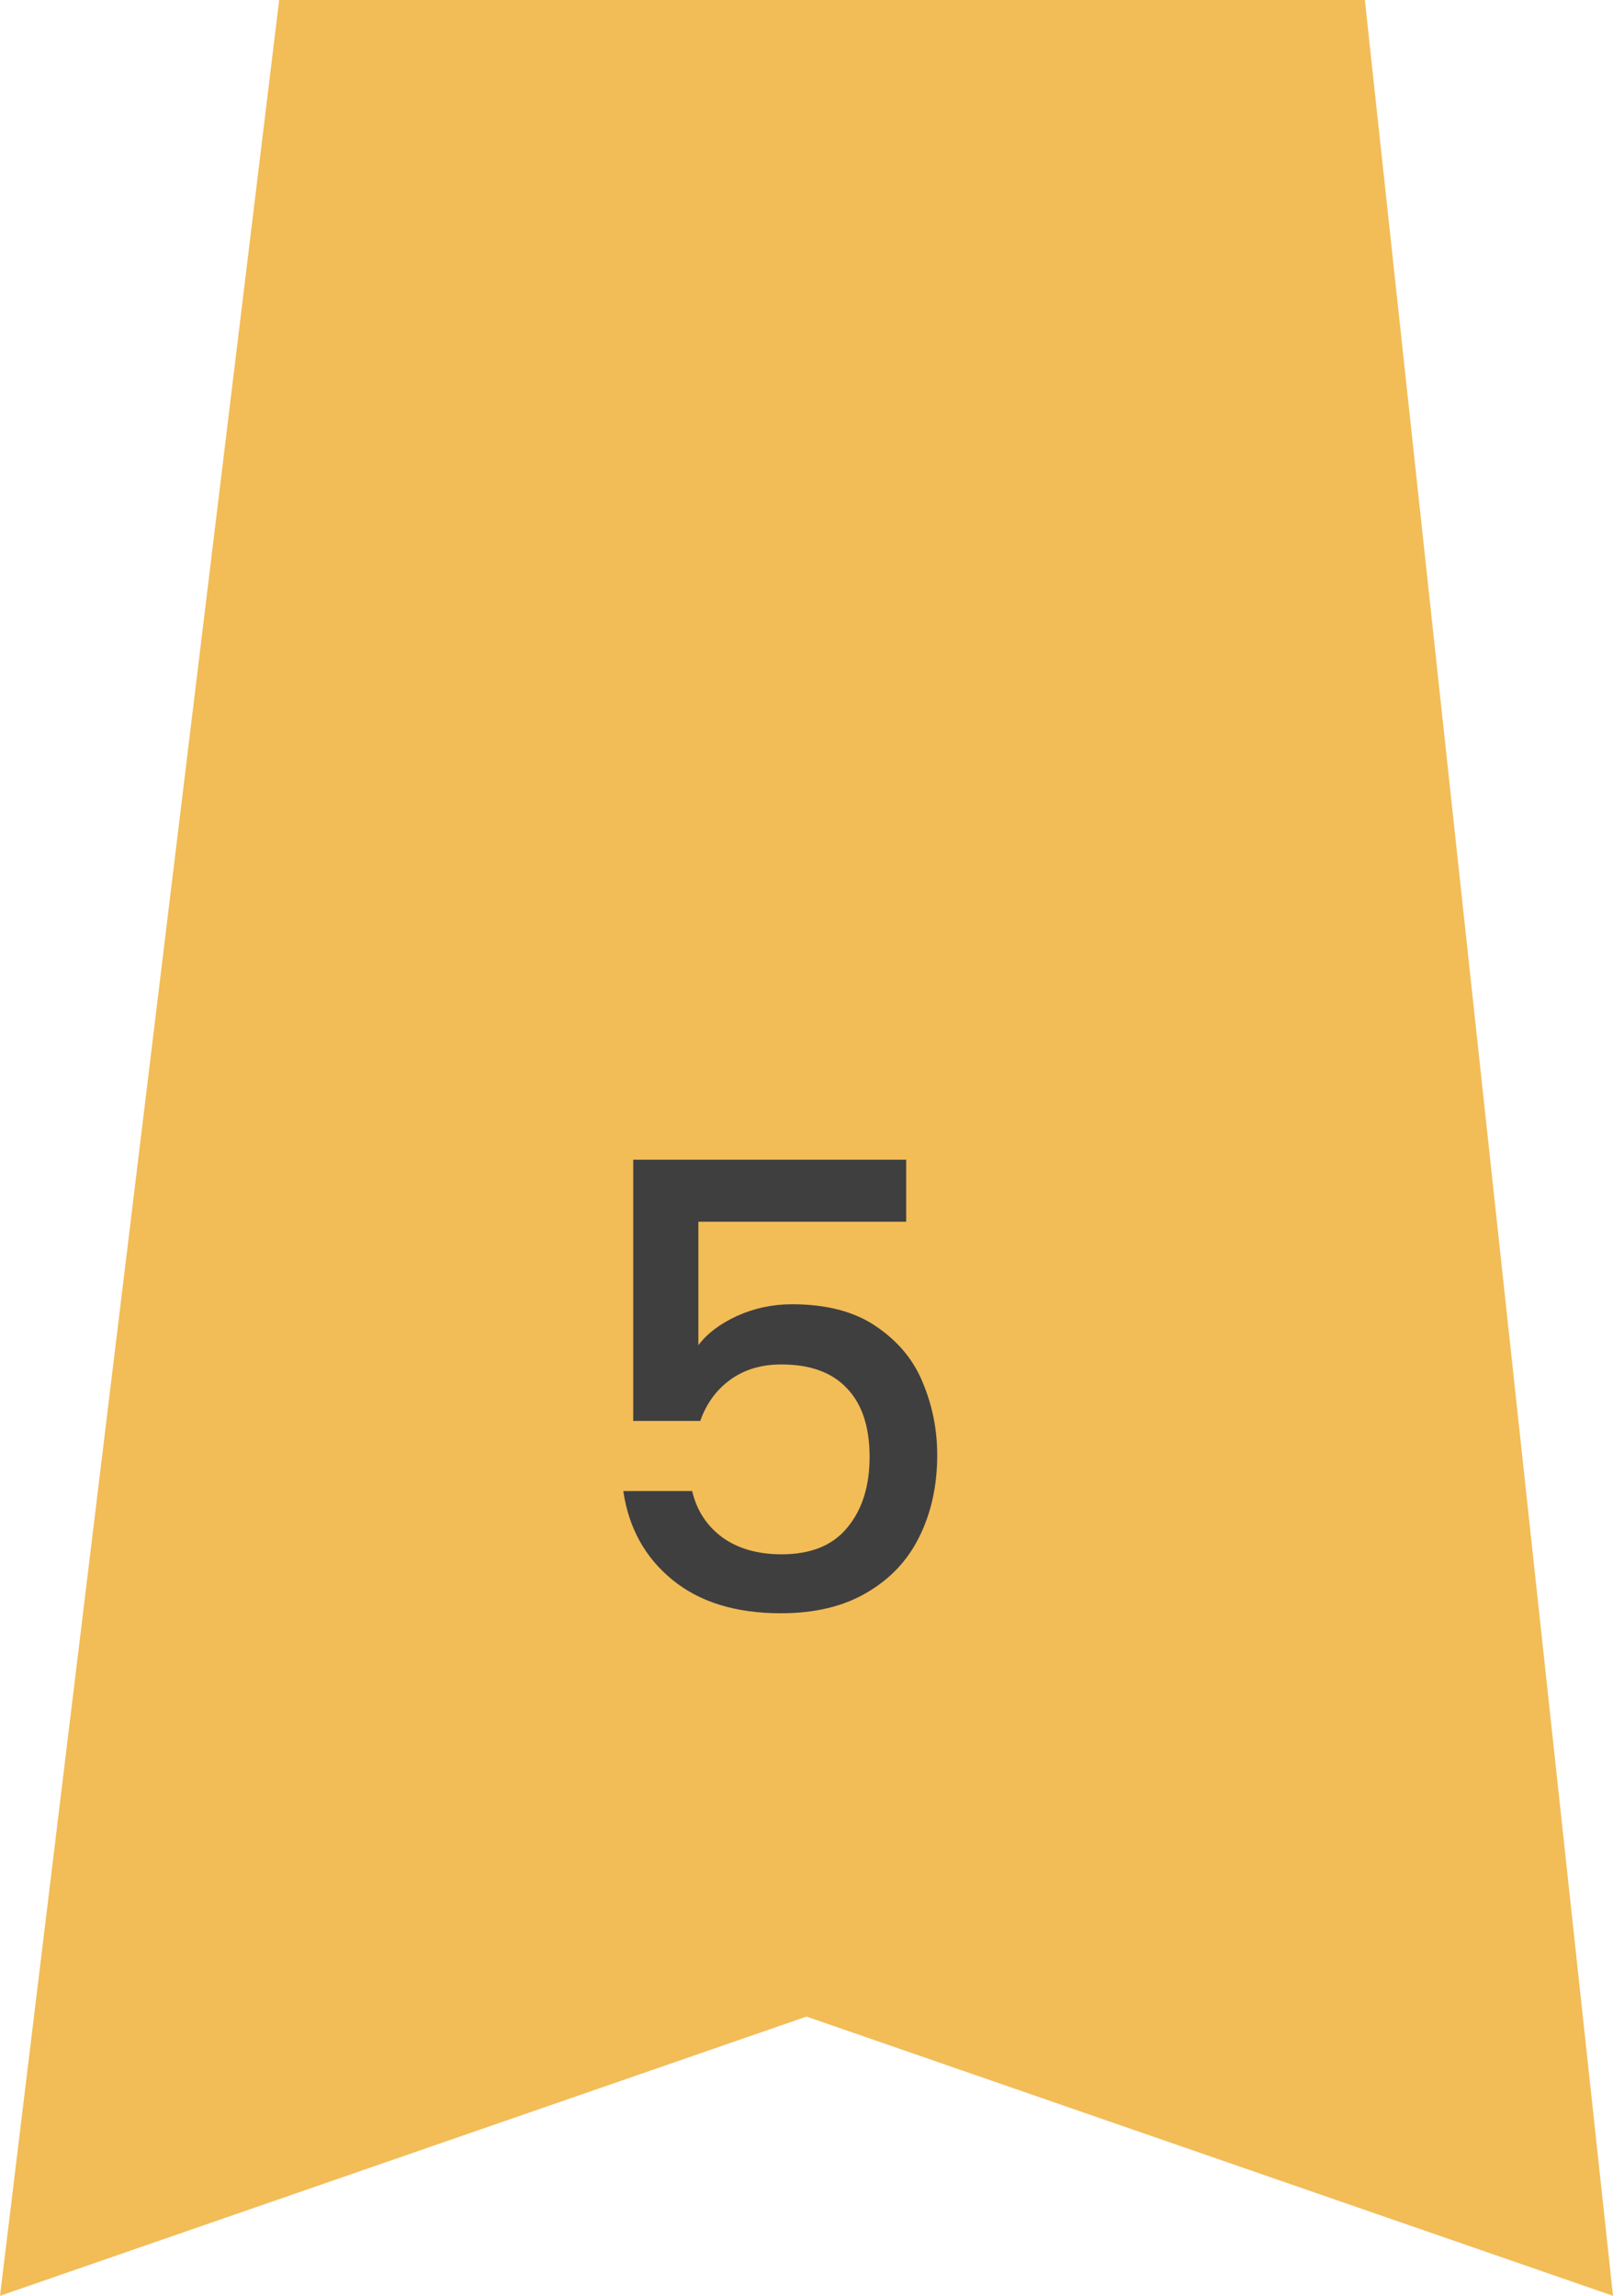 <svg width="26" height="37" viewBox="0 0 26 37" fill="none" xmlns="http://www.w3.org/2000/svg">
<path d="M0 37L4.5 0H22L26 37L13 32.5L0 37Z" fill="#F2BC57"/>
<path d="M14.607 19.69H11.257V21.68C11.397 21.493 11.603 21.337 11.877 21.21C12.157 21.083 12.453 21.02 12.767 21.02C13.327 21.02 13.78 21.14 14.127 21.38C14.48 21.62 14.73 21.923 14.877 22.29C15.03 22.657 15.107 23.043 15.107 23.45C15.107 23.943 15.01 24.383 14.817 24.77C14.63 25.15 14.347 25.45 13.967 25.67C13.593 25.89 13.133 26 12.587 26C11.86 26 11.277 25.82 10.837 25.46C10.397 25.1 10.133 24.623 10.047 24.03H11.157C11.23 24.343 11.393 24.593 11.647 24.78C11.9 24.96 12.217 25.05 12.597 25.05C13.07 25.05 13.423 24.907 13.657 24.62C13.897 24.333 14.017 23.953 14.017 23.48C14.017 23 13.897 22.633 13.657 22.38C13.417 22.12 13.063 21.99 12.597 21.99C12.27 21.99 11.993 22.073 11.767 22.24C11.547 22.4 11.387 22.62 11.287 22.9H10.207V18.69H14.607V19.69Z" fill="#3F3F3F"/>
</svg>

